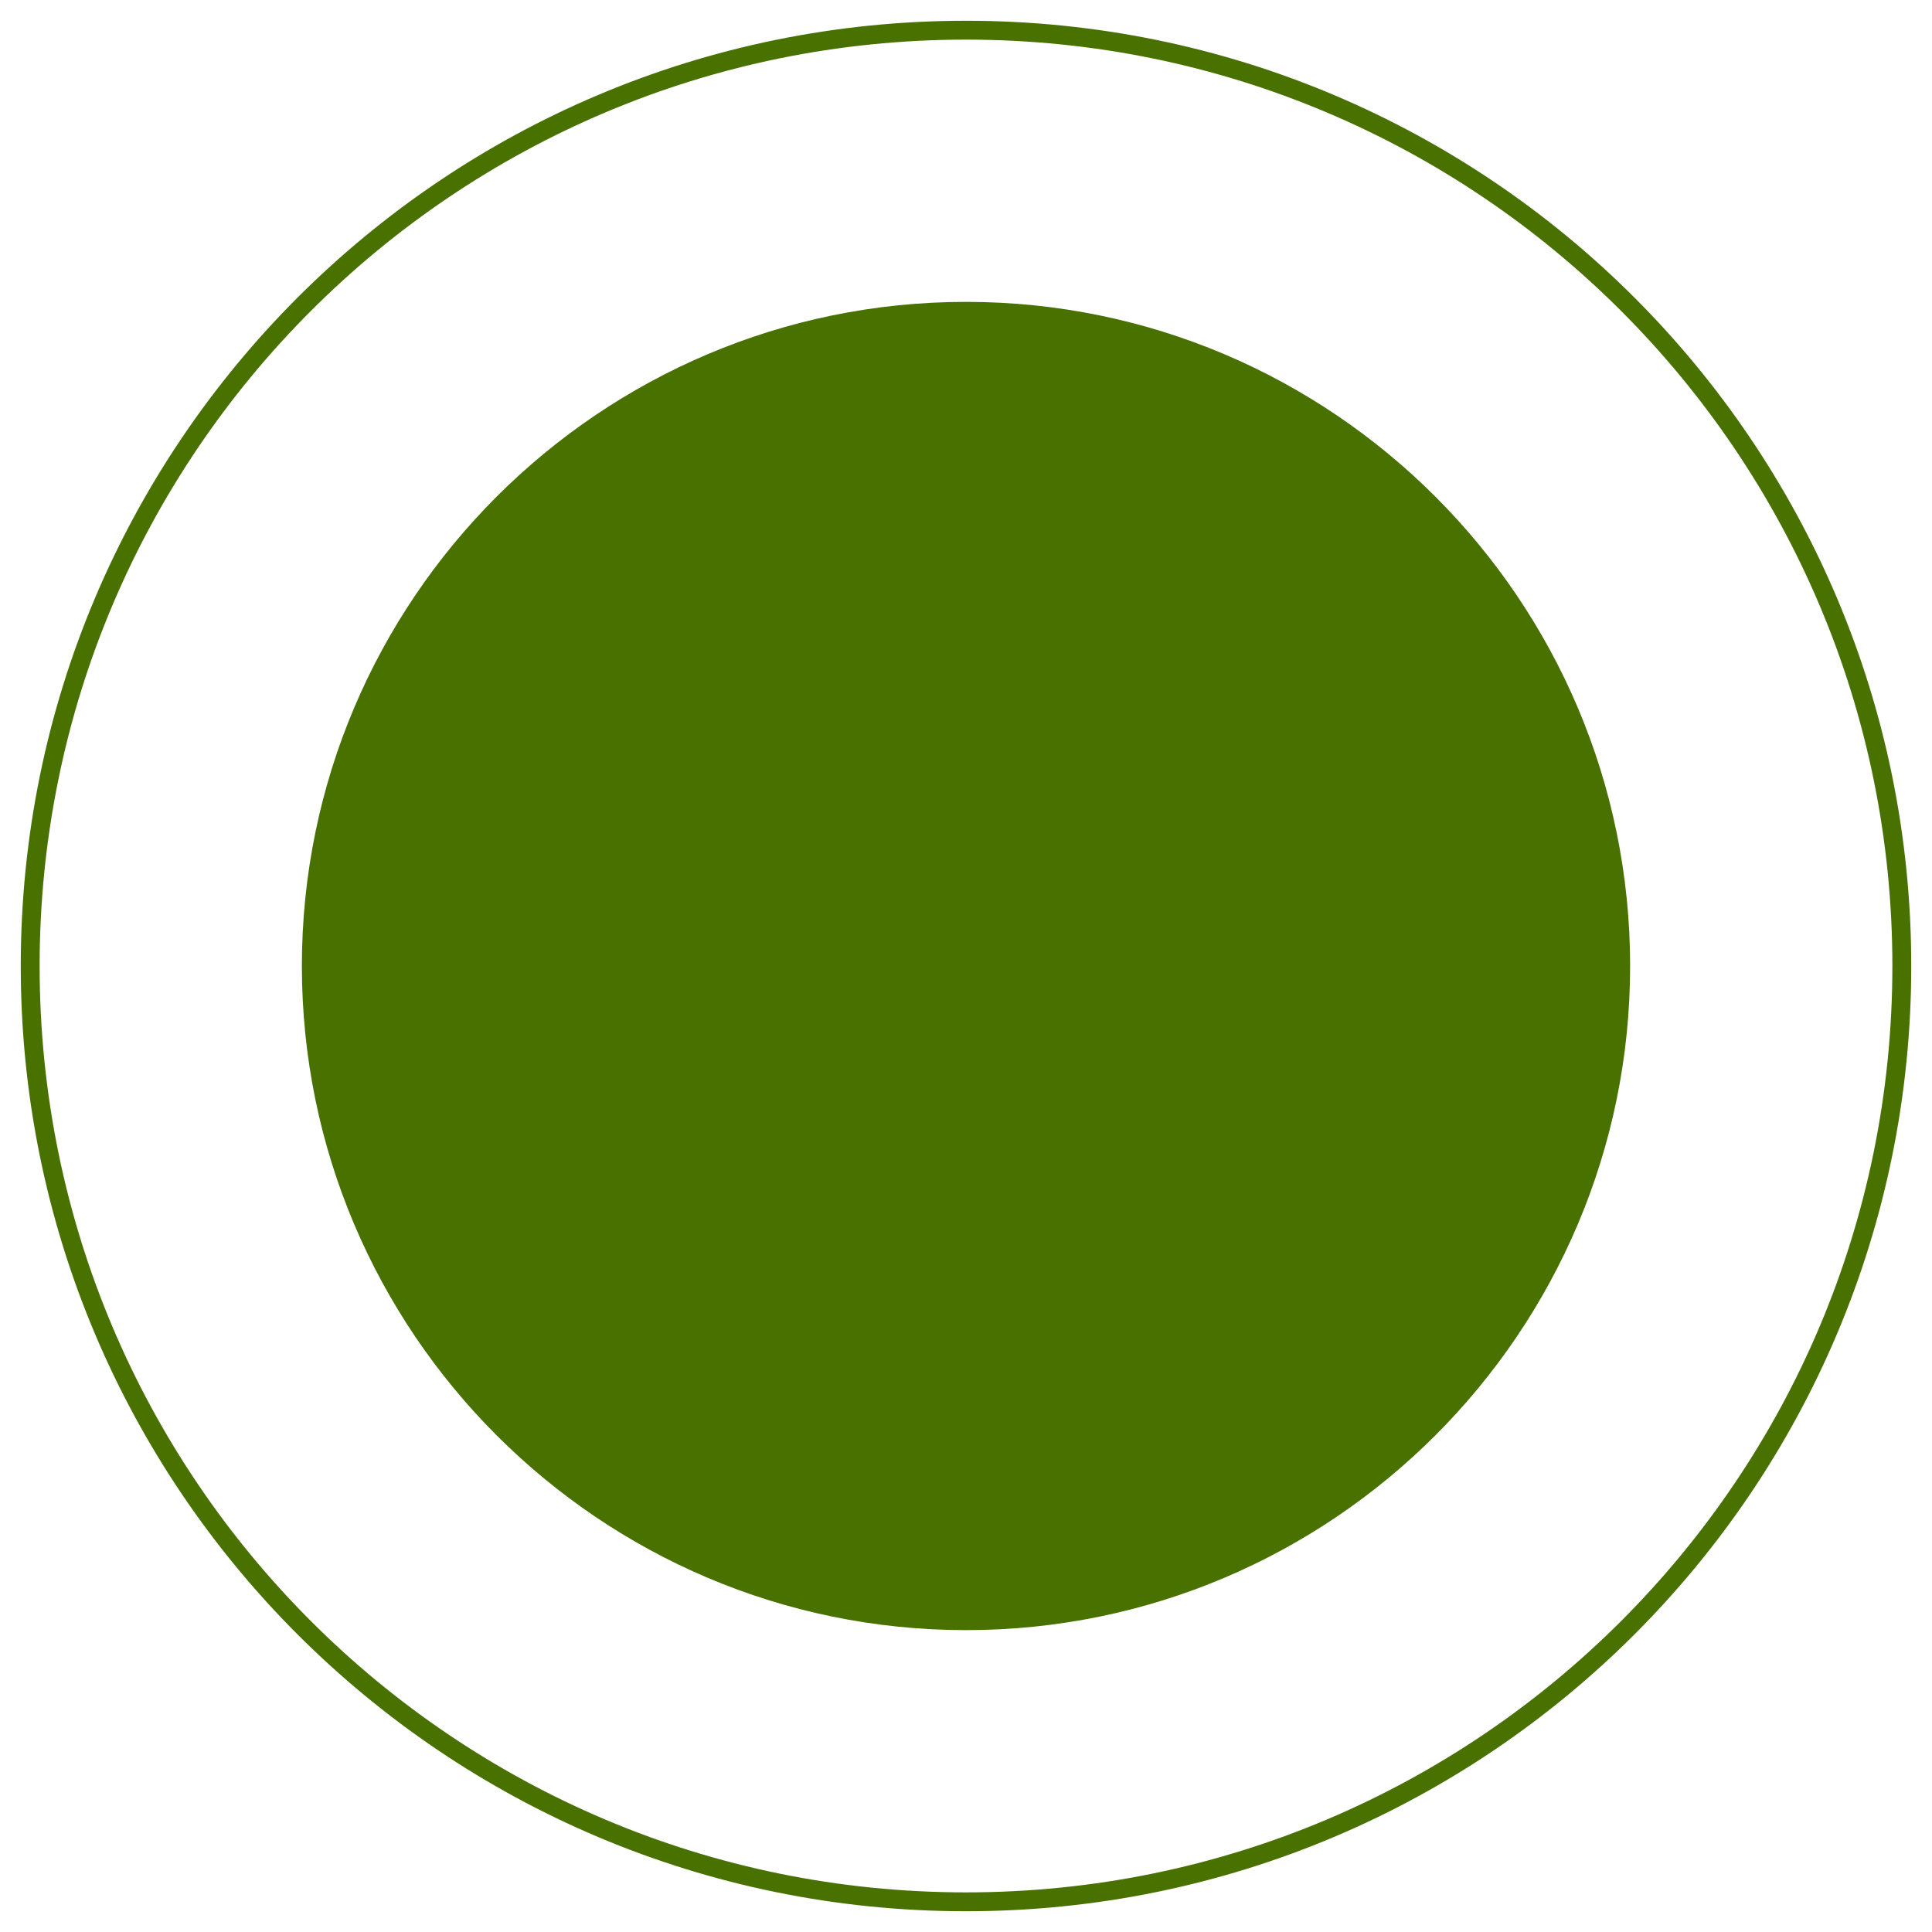 <svg xmlns="http://www.w3.org/2000/svg" width="512" height="512" viewBox="0 0 512 512"><defs><style>.a{fill:none;stroke:#487100;stroke-miterlimit:10;stroke-width:5px;isolation:isolate;}.b{fill:#487100;}</style></defs><path class="a" d="M256,8C119,8,8,119,8,256S119,504,256,504,504,393,504,256,393,8,256,8Z"/><path class="b" d="M256,432c-97.06,0-176-79-176-176S158.94,80,256,80s176,79,176,176S353.06,432,256,432Z"/></svg>